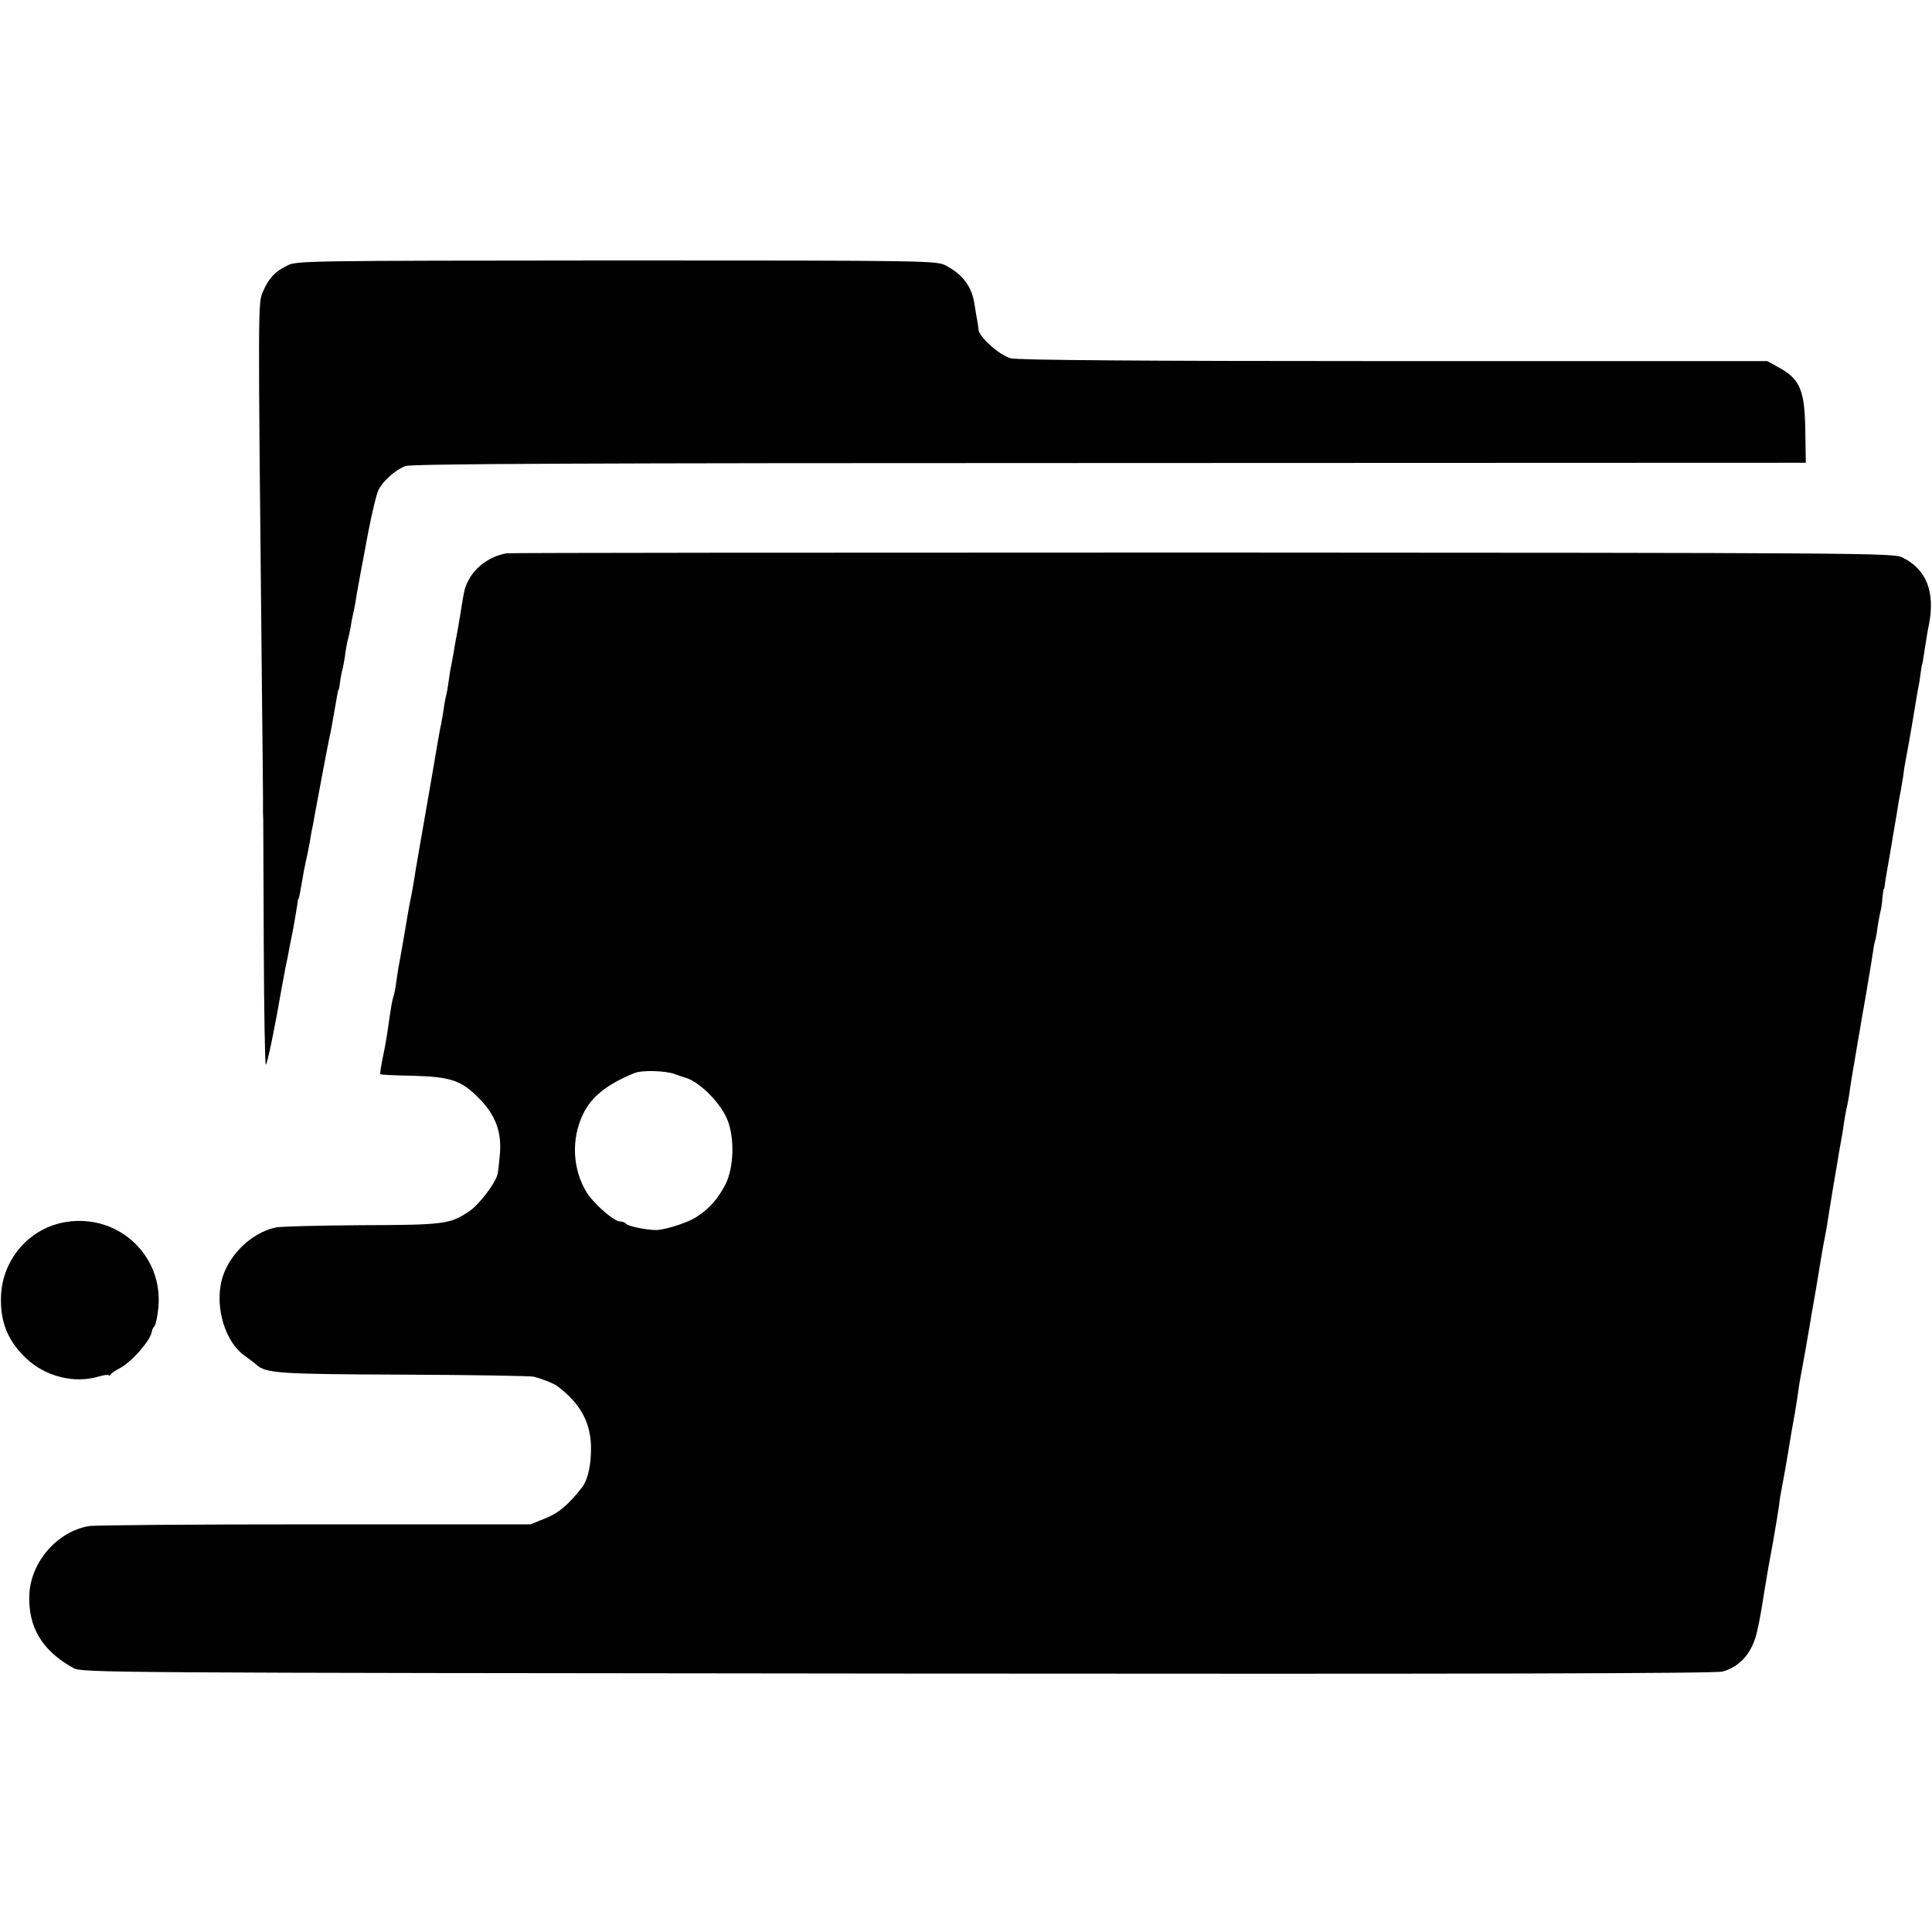 <?xml version="1.0" standalone="no"?>
<!DOCTYPE svg PUBLIC "-//W3C//DTD SVG 20010904//EN"
 "http://www.w3.org/TR/2001/REC-SVG-20010904/DTD/svg10.dtd">
<svg version="1.0" xmlns="http://www.w3.org/2000/svg"
 width="764pt" height="764pt" viewBox="0 0 764 764"
 preserveAspectRatio="xMidYMid meet">
<g transform="translate(0,764) scale(0.1,-0.1)"
fill="#000000" stroke="none">
<path d="M1136 6590 c-50 -25 -73 -50 -96 -103 -20 -46 -20 -29 -5 -1492 3
-297 6 -547 5 -555 0 -8 0 -26 1 -40 0 -14 1 -238 2 -497 1 -260 5 -473 8
-473 6 0 38 157 63 304 3 16 10 52 15 80 6 28 13 62 15 76 3 14 7 34 9 45 6
26 19 104 23 130 1 11 3 20 4 20 2 0 6 20 14 67 3 21 10 57 15 80 6 24 12 59
16 78 3 19 8 49 12 65 3 17 7 39 9 50 3 18 47 252 57 300 3 11 11 54 18 95 14
80 15 89 18 93 2 1 4 16 6 32 2 17 7 41 11 55 3 14 8 41 10 60 3 19 7 43 10
52 3 10 7 30 10 45 2 16 7 42 11 58 4 17 7 35 8 40 1 9 9 56 21 120 2 11 16
83 30 160 15 77 33 153 41 168 18 36 67 79 106 94 24 9 704 12 2785 12 l2753
1 -2 124 c-2 163 -20 207 -107 254 l-43 24 -1475 0 c-1002 0 -1487 4 -1516 11
-45 11 -127 85 -129 115 0 9 -3 26 -5 37 -2 11 -7 38 -10 59 -10 72 -46 121
-116 157 -36 18 -76 19 -1300 19 -1233 -1 -1264 -1 -1302 -20z"/>
<path d="M2004 5452 c-63 -10 -123 -52 -151 -106 -15 -28 -17 -39 -28 -106 -3
-19 -9 -57 -14 -85 -5 -27 -13 -67 -16 -89 -4 -21 -9 -48 -11 -60 -3 -11 -7
-39 -10 -61 -3 -22 -7 -47 -10 -56 -2 -9 -7 -32 -9 -50 -3 -19 -7 -45 -10 -59
-8 -37 -12 -63 -39 -221 -14 -79 -34 -196 -45 -259 -11 -63 -23 -133 -26 -155
-4 -22 -8 -47 -10 -55 -2 -8 -6 -28 -9 -45 -6 -37 -34 -201 -41 -235 -2 -14
-6 -41 -9 -60 -2 -19 -7 -42 -10 -50 -5 -14 -10 -43 -23 -135 -3 -22 -11 -69
-19 -105 -7 -35 -12 -66 -10 -68 2 -2 59 -5 127 -6 151 -4 194 -18 264 -90 65
-66 89 -132 82 -219 -3 -34 -7 -70 -9 -79 -8 -36 -71 -119 -111 -147 -77 -52
-98 -55 -427 -56 -168 -1 -321 -5 -340 -9 -100 -22 -193 -116 -215 -216 -24
-107 18 -238 91 -290 19 -14 41 -30 47 -36 39 -35 86 -38 582 -40 270 -1 501
-5 515 -8 30 -7 81 -27 95 -38 88 -67 128 -138 132 -232 2 -74 -11 -138 -37
-170 -53 -67 -90 -99 -143 -120 l-59 -24 -856 0 c-472 0 -872 -3 -891 -7 -126
-22 -230 -143 -235 -272 -5 -128 51 -221 174 -289 34 -19 100 -19 3260 -22
2271 -2 3236 0 3262 8 71 20 118 75 137 161 10 46 13 61 31 174 6 39 20 117
31 175 10 58 21 123 24 145 2 22 7 51 10 65 6 31 19 101 39 225 3 17 7 39 9
50 4 19 16 95 22 140 2 11 10 58 19 105 8 47 18 101 21 120 3 19 14 85 25 145
10 61 21 126 24 145 3 19 8 46 11 60 3 14 7 39 10 55 5 34 12 76 25 155 5 30
12 72 16 94 3 21 8 48 10 60 2 11 7 37 10 56 3 19 7 49 10 65 3 17 7 37 9 45
2 8 6 31 9 50 2 19 11 76 20 125 8 50 18 107 22 129 3 21 8 48 10 60 2 11 7
37 10 56 3 19 8 49 11 65 8 46 11 66 18 110 3 22 7 47 10 55 3 8 7 31 9 50 3
19 8 46 11 60 4 14 8 41 9 60 2 19 4 35 6 35 1 0 3 9 4 20 2 17 10 63 21 125
1 8 6 35 10 60 4 25 9 54 11 65 2 10 6 35 9 55 3 20 8 47 11 60 2 14 7 40 10
59 2 19 6 46 9 60 14 72 35 197 40 229 2 15 7 39 9 53 3 14 8 41 10 60 3 19 5
36 6 39 3 6 3 11 14 80 5 30 10 64 13 75 27 133 -8 224 -105 271 -35 17 -152
18 -2768 19 -1502 0 -2739 -1 -2750 -3z m666 -2060 c14 -5 30 -11 35 -12 54
-13 134 -89 167 -158 34 -71 32 -198 -4 -267 -31 -59 -65 -97 -118 -130 -36
-22 -127 -51 -160 -49 -41 1 -110 16 -115 25 -4 5 -14 9 -24 9 -23 0 -103 70
-130 113 -57 92 -63 211 -16 310 33 70 96 120 205 164 30 12 125 9 160 -5z"/>
<path d="M263 2808 c-144 -22 -253 -145 -259 -293 -4 -103 27 -178 101 -248
75 -70 188 -99 283 -71 23 7 42 9 42 6 0 -4 4 -2 8 3 4 6 19 16 35 24 49 26
125 113 128 148 0 5 5 13 10 19 5 7 12 39 15 71 21 207 -157 373 -363 341z"/>
</g>
</svg>
